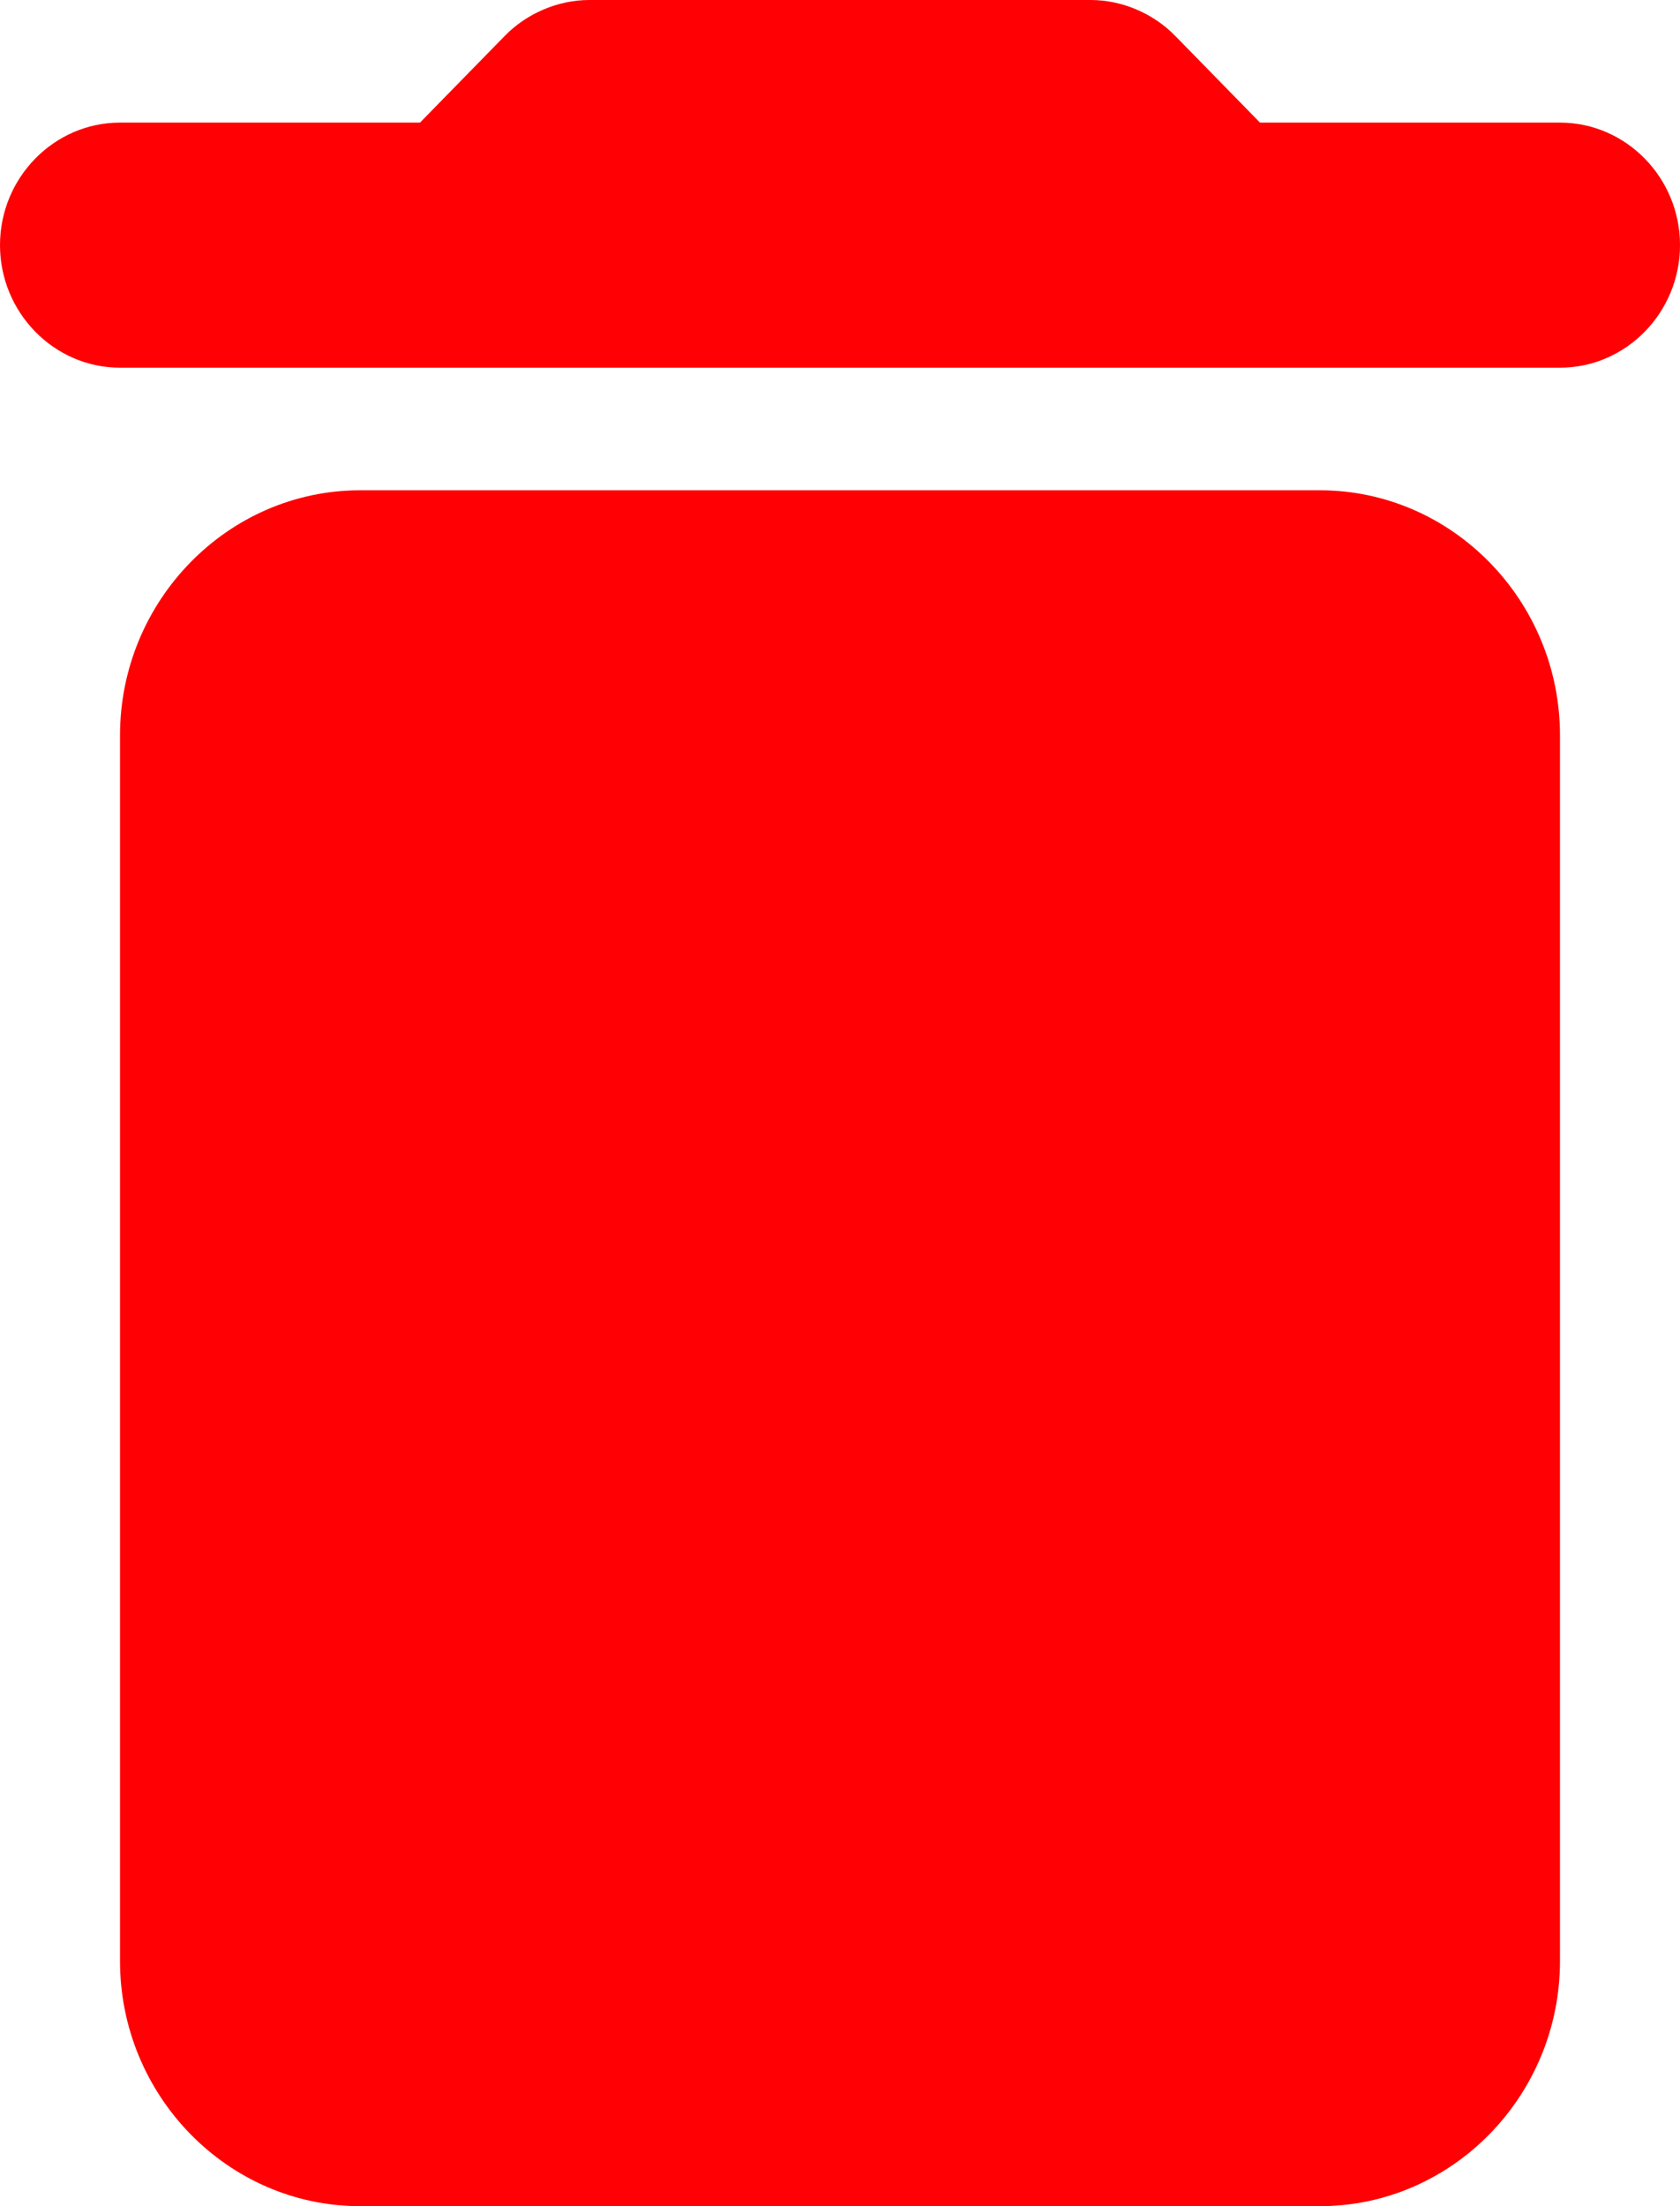 <svg width="16" height="21" viewBox="0 0 16 21" fill="none" xmlns="http://www.w3.org/2000/svg">
<path d="M1.143 18.667C1.143 19.95 2.171 21 3.429 21H12.571C13.829 21 14.857 19.95 14.857 18.667V7C14.857 5.717 13.829 4.667 12.571 4.667H3.429C2.171 4.667 1.143 5.717 1.143 7V18.667ZM14.857 1.167H12L11.189 0.338C10.983 0.128 10.686 0 10.389 0H5.611C5.314 0 5.017 0.128 4.811 0.338L4 1.167H1.143C0.514 1.167 0 1.692 0 2.333C0 2.975 0.514 3.5 1.143 3.5H14.857C15.486 3.5 16 2.975 16 2.333C16 1.692 15.486 1.167 14.857 1.167Z" fill="#FF0004"/>
</svg>
